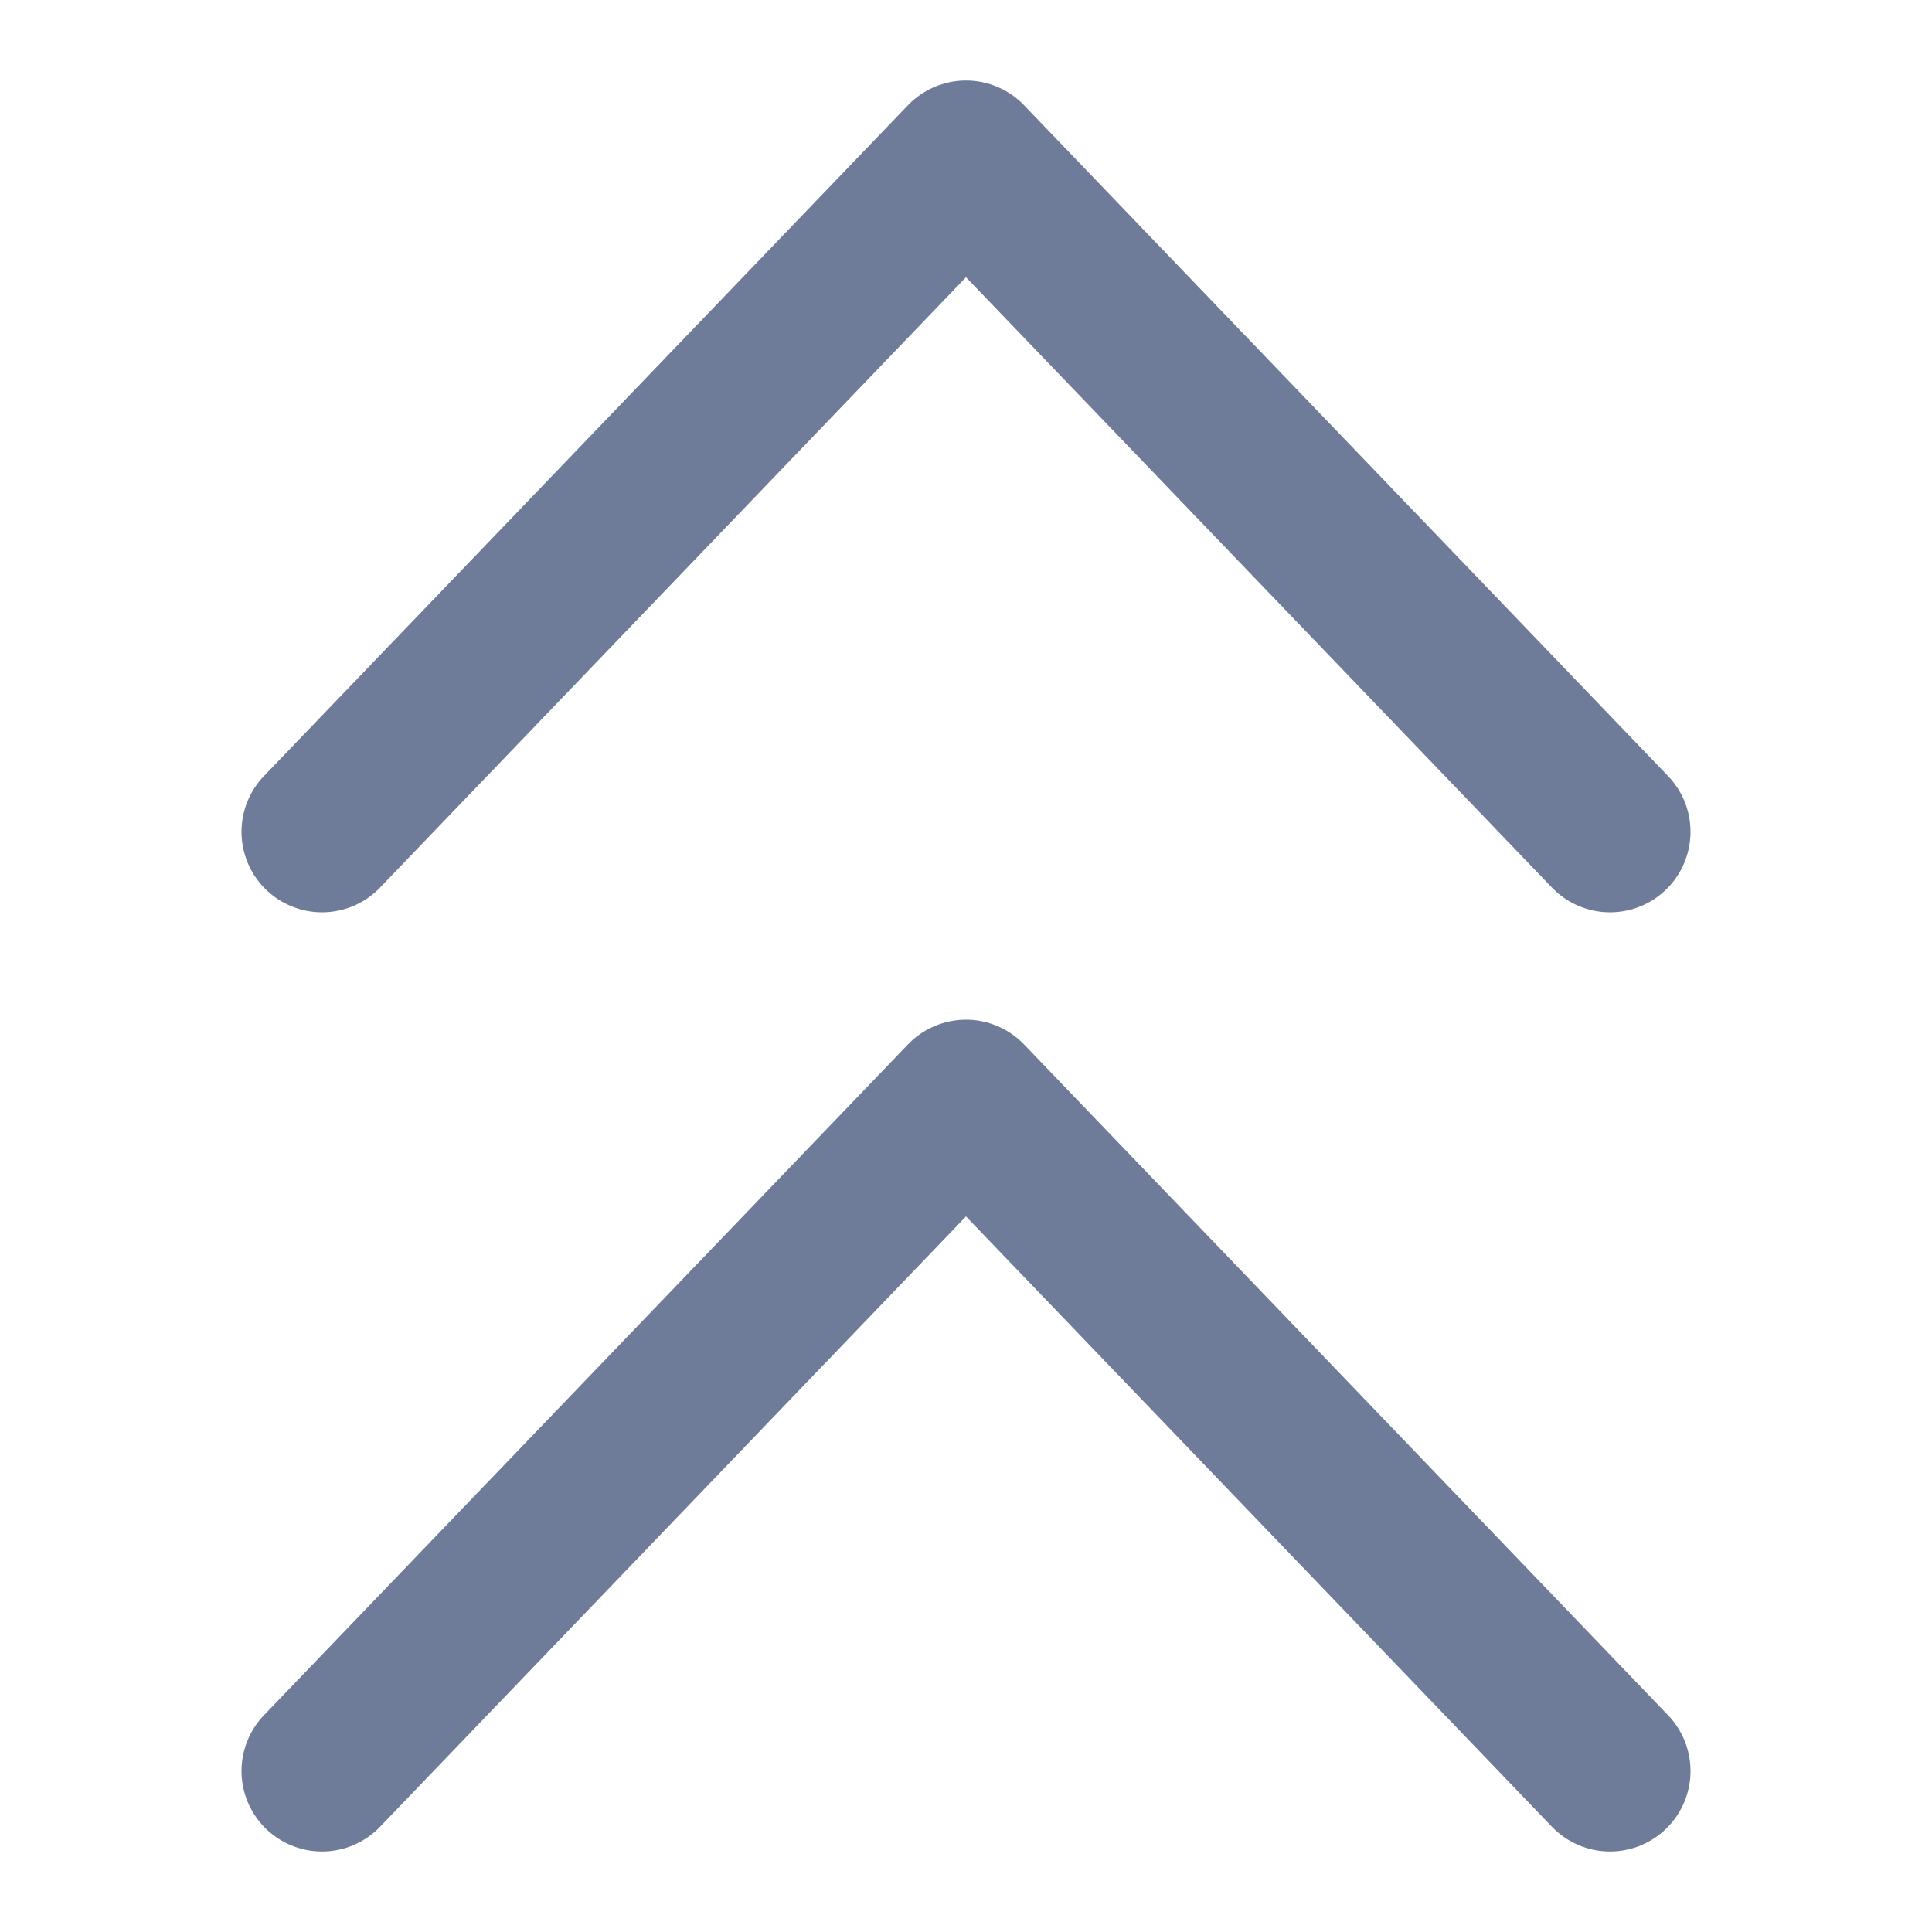 <svg width="24" height="24" viewBox="0 0 24 24" fill="none" xmlns="http://www.w3.org/2000/svg">
<path d="M20 10.333L12 2L4 10.333M20 22L12 13.667L4 22" stroke="#6E7C99" stroke-width="2" stroke-linecap="round" stroke-linejoin="round"/>
</svg>
